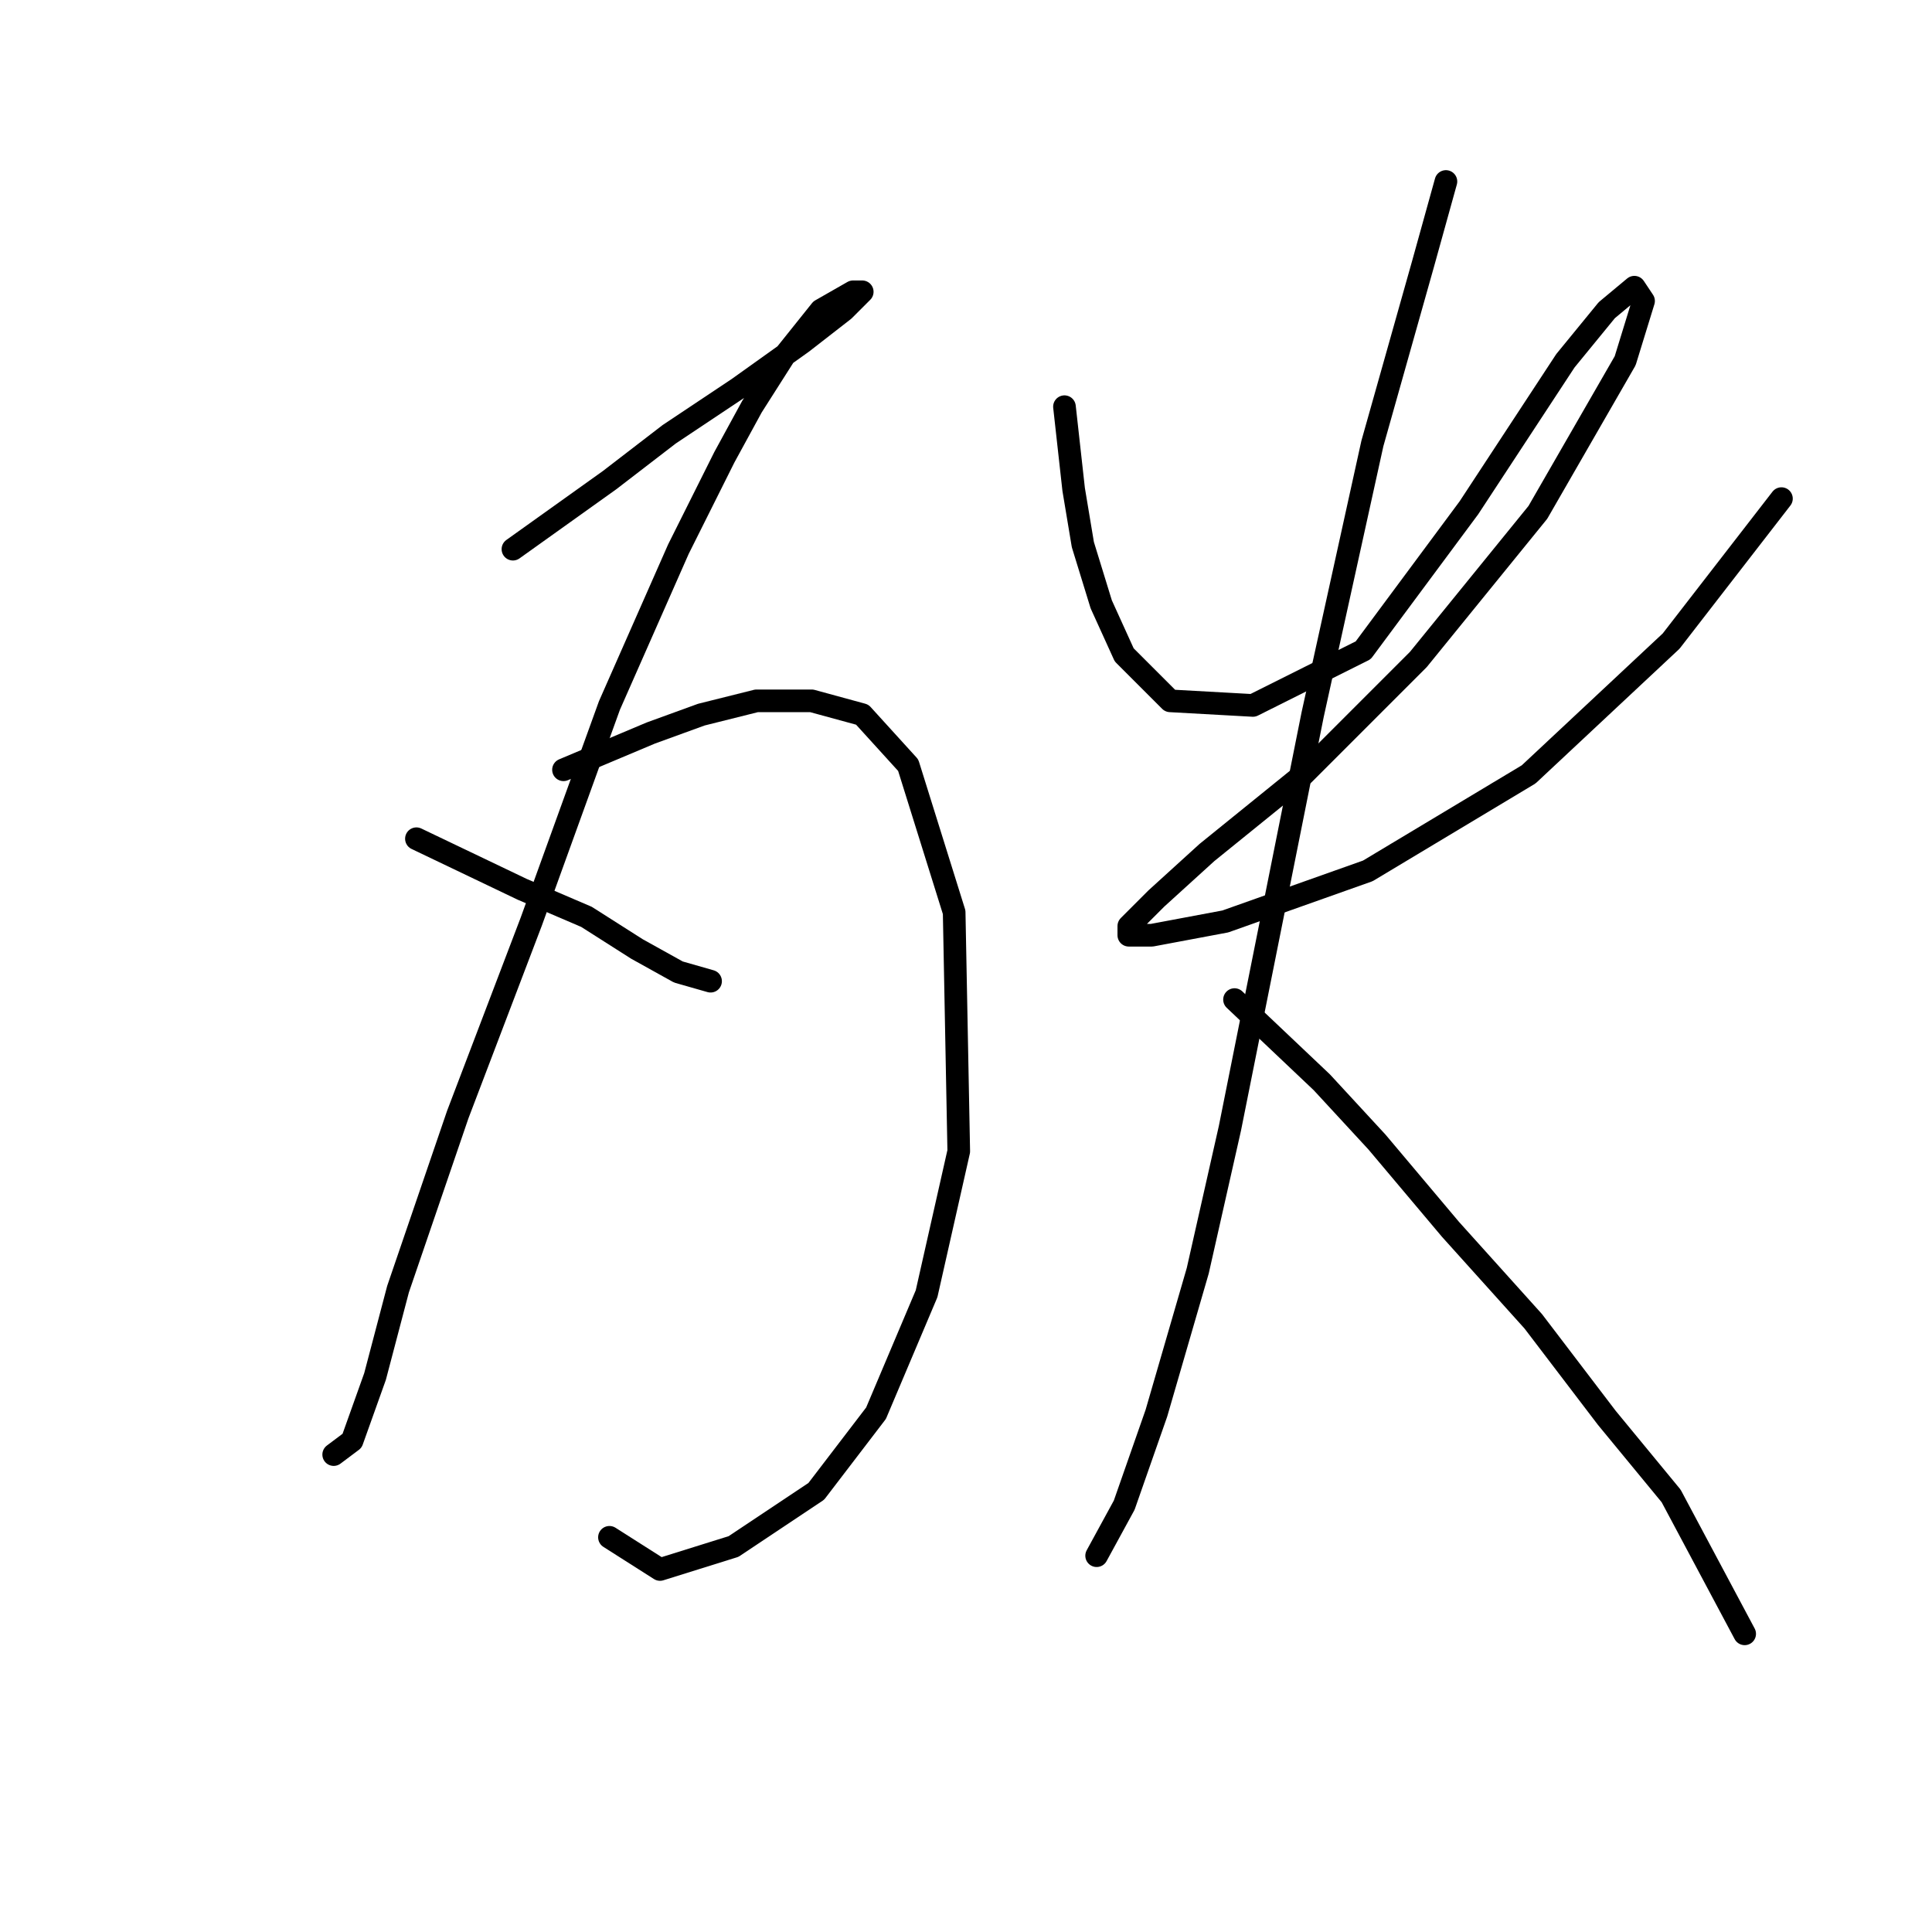 <?xml version="1.0" standalone="no"?>
    <svg width="256" height="256" xmlns="http://www.w3.org/2000/svg" version="1.1">
    <polyline stroke="black" stroke-width="3" stroke-linecap="round" fill="transparent" stroke-linejoin="round" points="67.967 72.768 80.756 63.633 88.673 57.543 97.808 51.453 106.334 45.363 111.815 41.1 114.251 38.664 113.033 38.664 108.77 41.1 103.898 47.19 99.635 53.889 95.981 60.588 89.891 72.768 80.756 93.474 70.403 122.097 60.659 147.675 52.742 170.817 49.697 182.388 46.652 190.913 44.216 192.74 44.216 192.74 " />
        <polyline stroke="black" stroke-width="3" stroke-linecap="round" fill="transparent" stroke-linejoin="round" points="55.178 111.135 69.185 117.834 77.711 121.488 84.41 125.751 89.891 128.796 94.154 130.014 94.154 130.014 " />
        <polyline stroke="black" stroke-width="3" stroke-linecap="round" fill="transparent" stroke-linejoin="round" points="74.666 102 86.237 97.128 92.936 94.692 100.244 92.865 107.552 92.865 114.251 94.692 120.341 101.391 126.431 120.879 127.04 152.547 122.777 171.426 116.078 187.259 108.161 197.612 97.199 204.92 87.455 207.965 80.756 203.702 80.756 203.702 " />
        <polyline stroke="black" stroke-width="3" stroke-linecap="round" fill="transparent" stroke-linejoin="round" points="141.047 53.889 142.265 64.851 143.483 72.159 145.919 80.076 148.964 86.775 155.054 92.865 166.016 93.474 180.631 86.166 194.638 67.287 207.427 47.799 212.908 41.1 216.562 38.055 217.78 39.882 215.344 47.799 203.773 67.896 187.939 87.384 172.714 102.609 159.926 112.962 153.227 119.052 149.573 122.706 149.573 123.924 152.618 123.924 162.362 122.097 181.24 115.398 202.555 102.609 221.434 84.948 236.05 66.069 236.05 66.069 " />
        <polyline stroke="black" stroke-width="3" stroke-linecap="round" fill="transparent" stroke-linejoin="round" points="191.593 24.048 188.548 35.01 181.849 58.761 173.932 94.692 168.452 122.097 162.971 149.502 158.708 168.381 153.227 187.259 148.964 199.439 145.31 206.138 145.31 206.138 " />
        <polyline stroke="black" stroke-width="3" stroke-linecap="round" fill="transparent" stroke-linejoin="round" points="163.58 132.45 175.151 143.412 182.458 151.329 192.202 162.9 203.164 175.08 212.908 187.868 221.434 198.221 231.178 216.491 231.178 216.491 " />
        </svg>